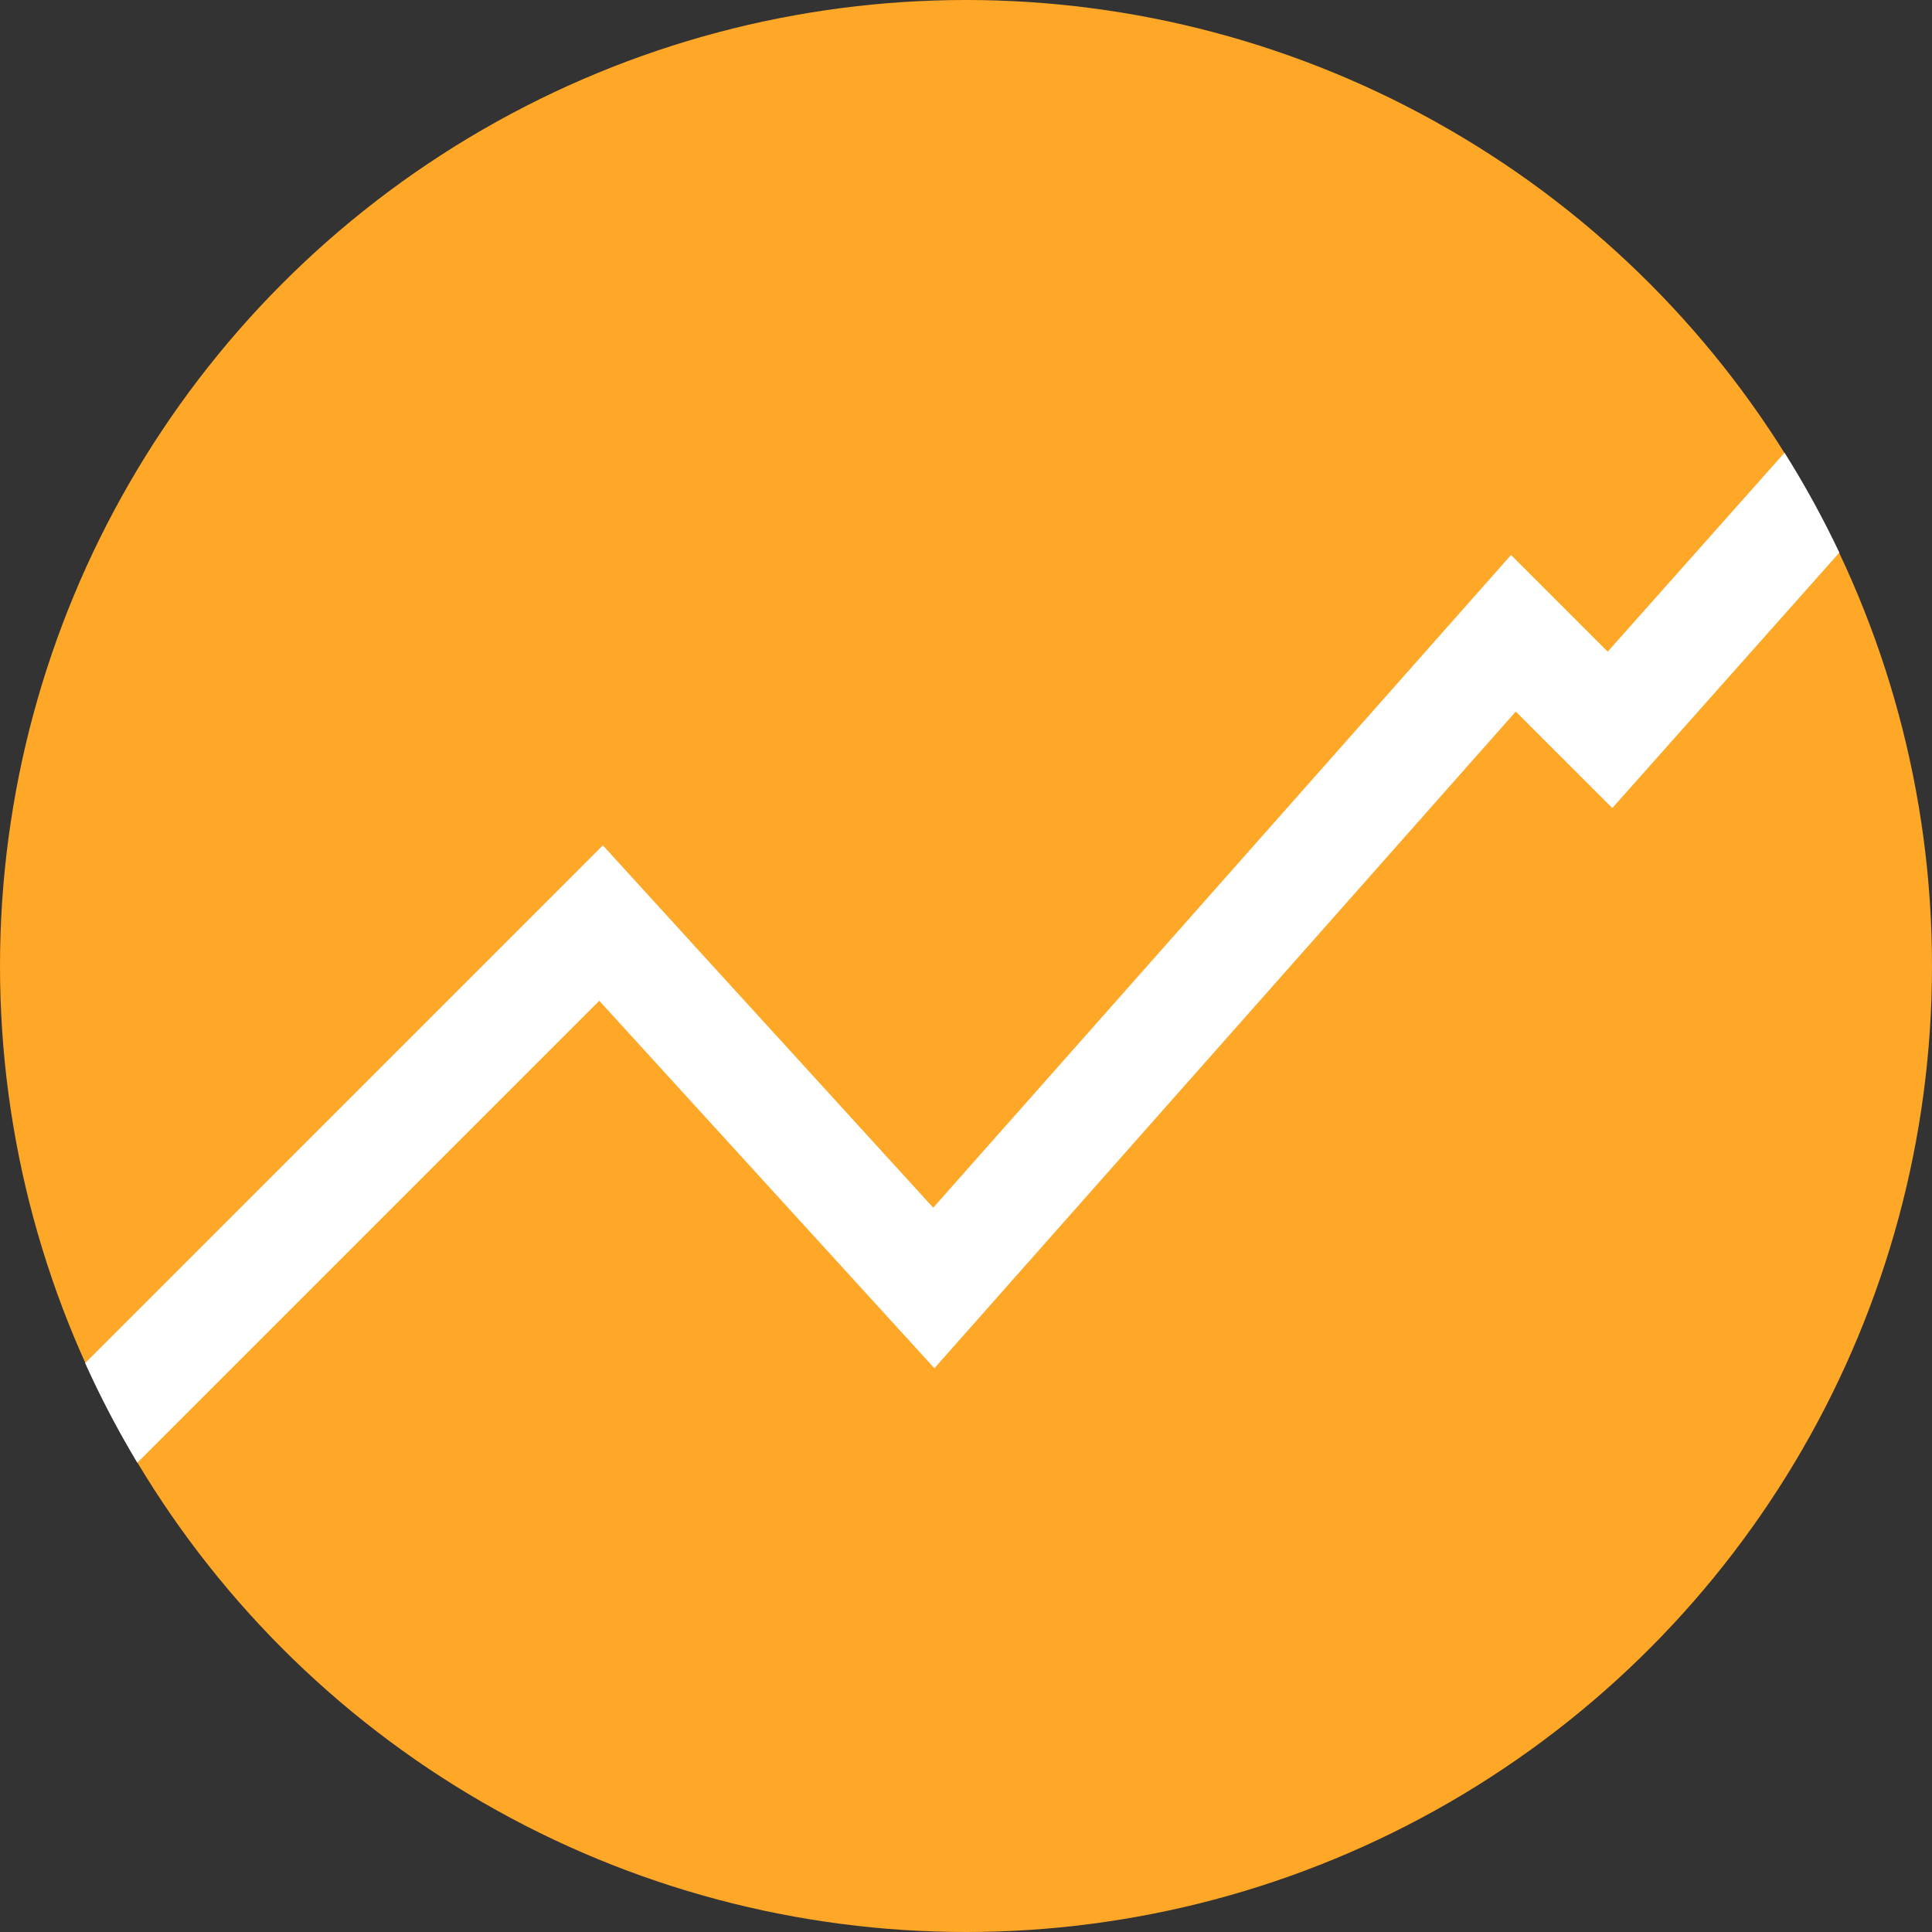 <svg xmlns="http://www.w3.org/2000/svg" height="50" width="50"><rect width="100%" height="100%" fill="#333333" stroke="none"/><g fill="none"><circle cx="25" cy="25" fill="#ffa726" r="25"/><path d="M3.554 37.855c-.498-.83-.95-1.69-1.35-2.578l13.398-13.399 8.55 9.377 14.953-16.892 2.502 2.502 4.576-5.148c.522.83.996 1.693 1.419 2.585l-5.876 6.61-2.498-2.497L24.182 35.41l-8.673-9.51z" fill="#fff"/></g></svg>
